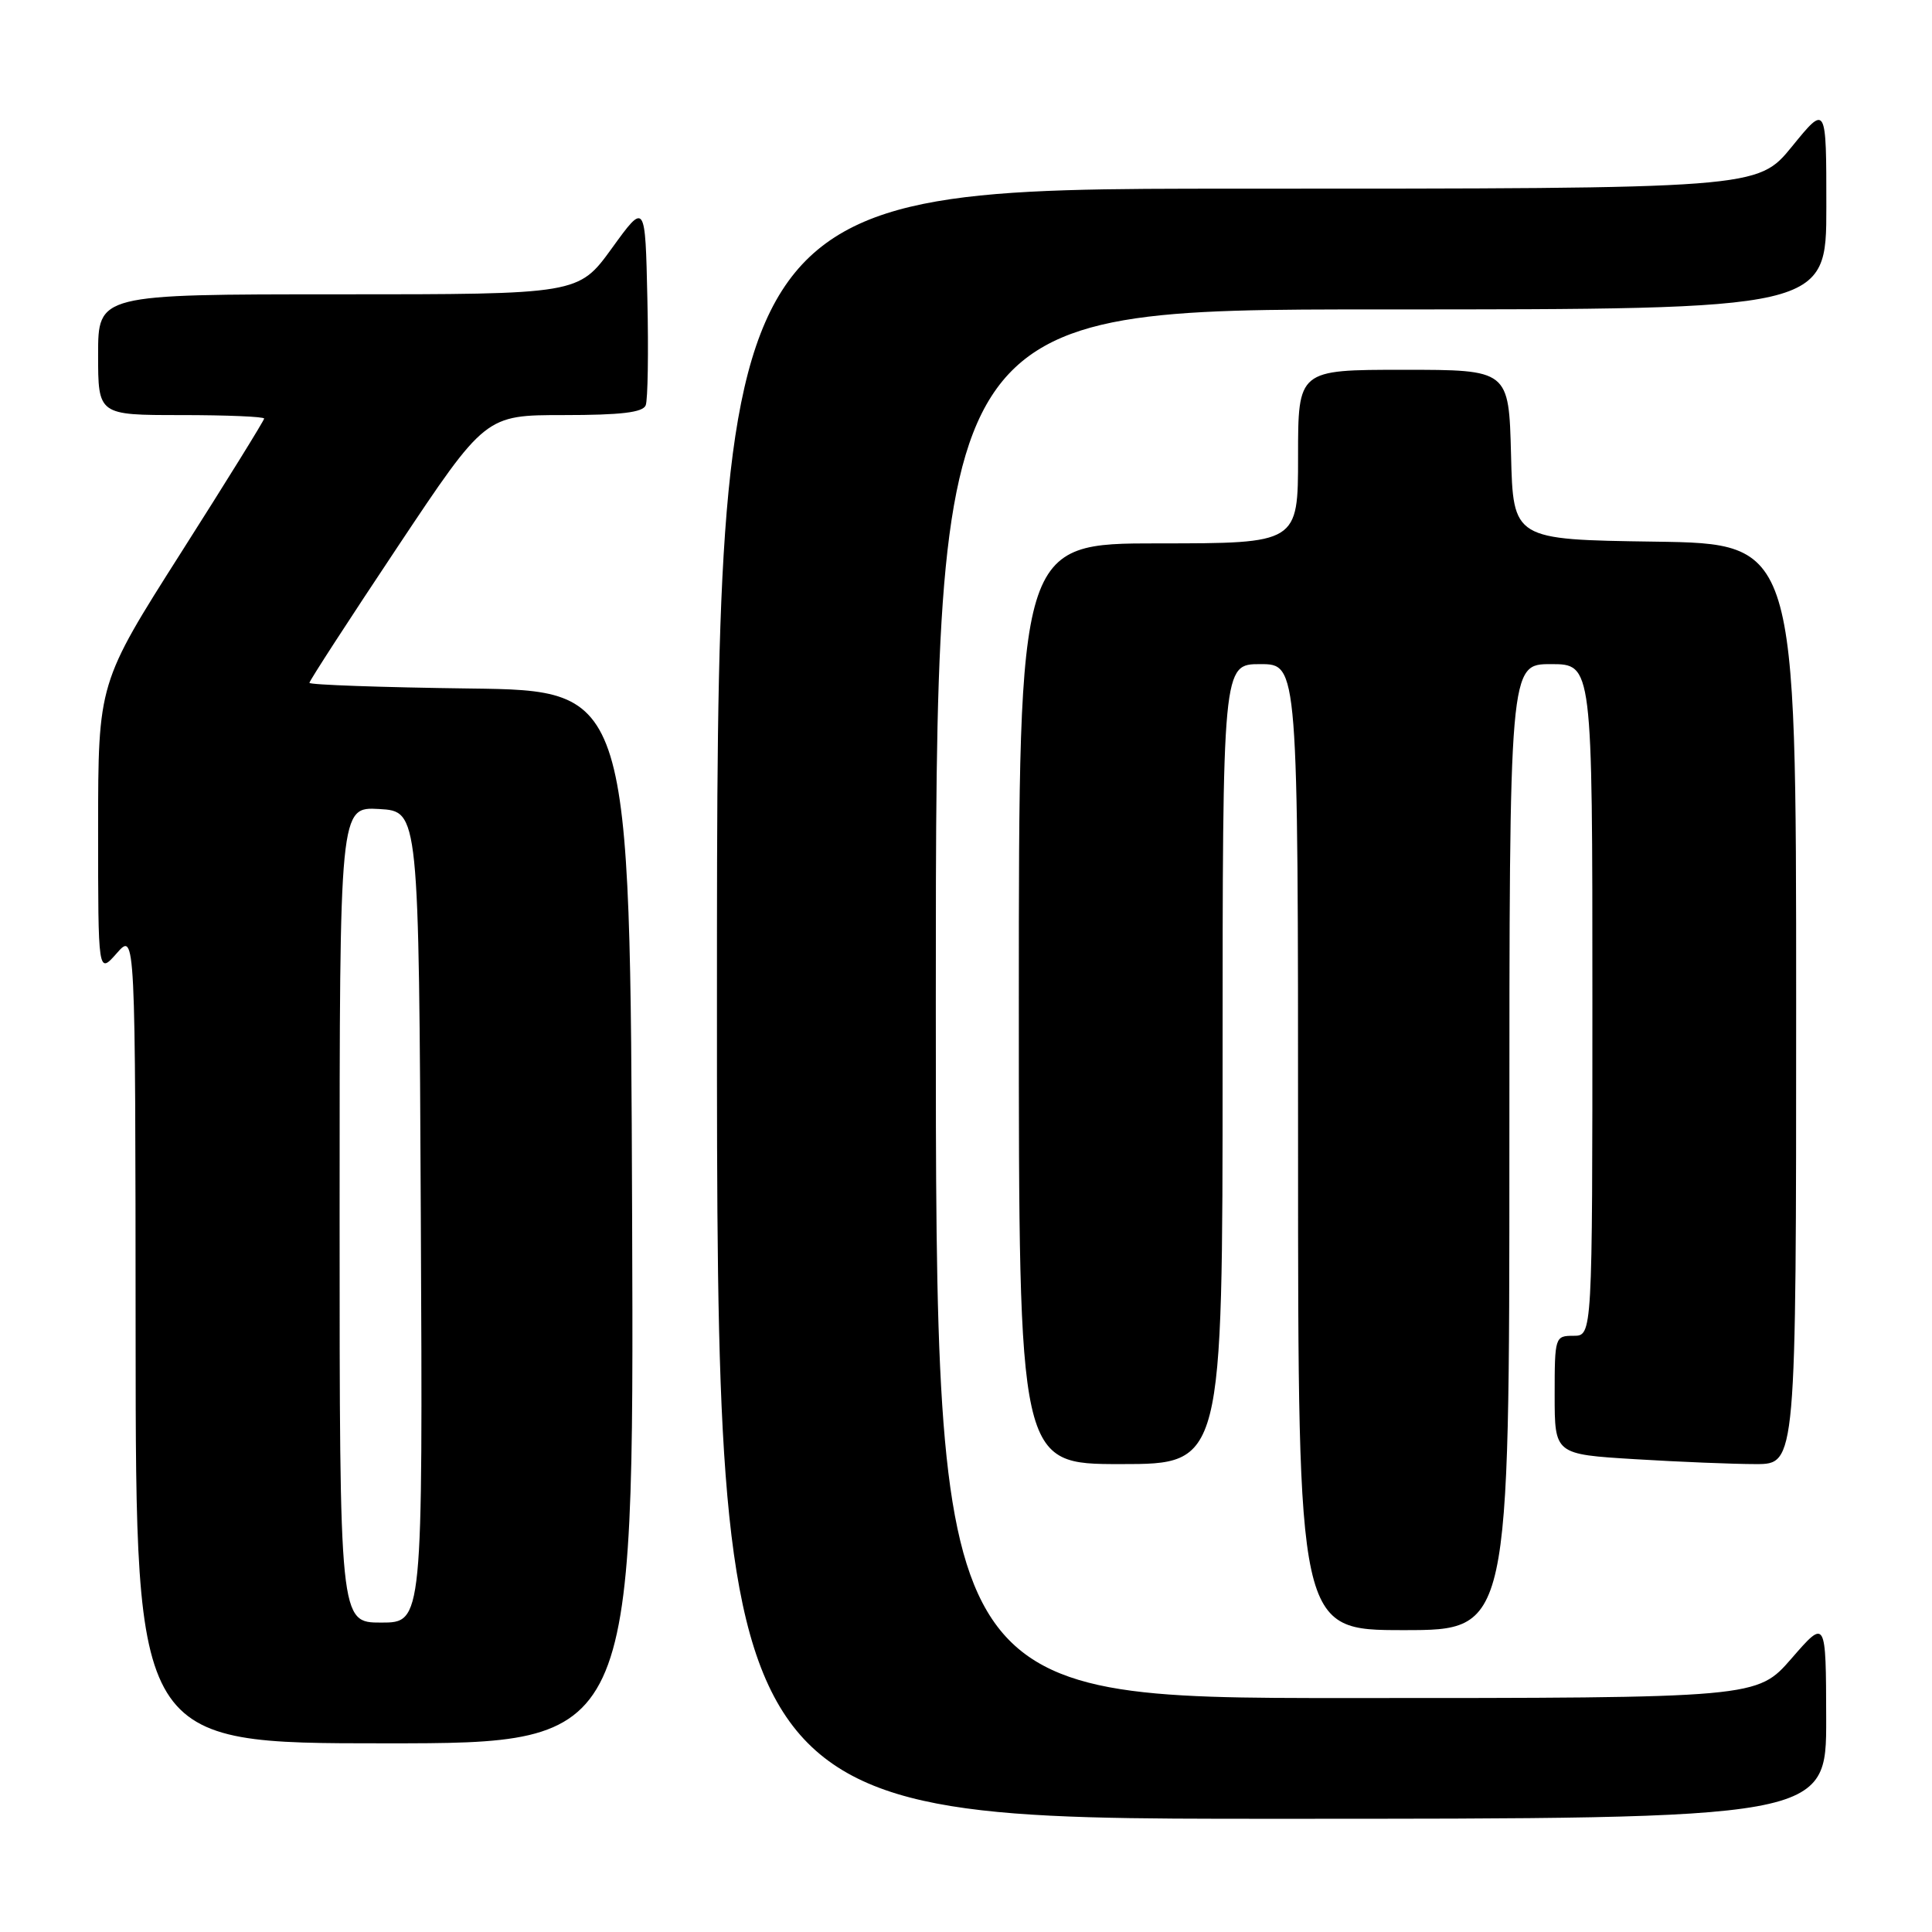 <?xml version="1.0" encoding="UTF-8" standalone="no"?>
<!DOCTYPE svg PUBLIC "-//W3C//DTD SVG 1.1//EN" "http://www.w3.org/Graphics/SVG/1.1/DTD/svg11.dtd" >
<svg xmlns="http://www.w3.org/2000/svg" xmlns:xlink="http://www.w3.org/1999/xlink" version="1.1" viewBox="0 0 256 256">
 <g >
 <path fill="currentColor"
d=" M 241.98 227.75 C 241.95 214.50 241.95 214.50 237.39 219.75 C 232.82 225.00 232.82 225.00 178.41 225.00 C 124.00 225.00 124.00 225.00 124.00 133.00 C 124.00 41.00 124.00 41.00 183.00 41.00 C 242.00 41.00 242.00 41.00 242.00 27.41 C 242.00 13.82 242.00 13.82 237.45 19.41 C 232.89 25.00 232.89 25.00 163.95 25.00 C 95.00 25.00 95.00 25.00 95.00 133.00 C 95.00 241.00 95.00 241.00 168.50 241.00 C 242.00 241.00 242.00 241.00 241.98 227.75 Z  M 83.76 161.25 C 83.50 91.50 83.50 91.50 62.25 91.23 C 50.56 91.08 41.00 90.74 41.00 90.48 C 41.00 90.21 46.25 82.12 52.66 72.50 C 64.32 55.00 64.32 55.00 74.69 55.00 C 82.29 55.00 85.20 54.65 85.56 53.70 C 85.84 52.98 85.94 46.63 85.78 39.59 C 85.50 26.78 85.50 26.78 81.08 32.89 C 76.65 39.00 76.65 39.00 44.83 39.00 C 13.00 39.00 13.00 39.00 13.00 47.00 C 13.00 55.00 13.00 55.00 24.00 55.00 C 30.05 55.00 35.00 55.21 35.00 55.46 C 35.00 55.71 30.05 63.70 24.00 73.21 C 13.01 90.50 13.01 90.50 13.00 109.81 C 13.00 129.11 13.00 129.11 15.47 126.31 C 17.94 123.50 17.94 123.50 17.97 177.25 C 18.00 231.00 18.00 231.00 51.01 231.00 C 84.01 231.00 84.01 231.00 83.76 161.25 Z  M 200.00 152.00 C 200.00 88.00 200.00 88.00 205.50 88.00 C 211.00 88.00 211.00 88.00 211.00 132.50 C 211.00 177.00 211.00 177.00 208.50 177.00 C 206.05 177.00 206.00 177.14 206.00 184.85 C 206.00 192.70 206.00 192.70 216.66 193.35 C 222.52 193.71 229.72 194.00 232.66 194.00 C 238.00 194.00 238.00 194.00 238.00 133.02 C 238.00 72.04 238.00 72.04 219.25 71.77 C 200.50 71.50 200.50 71.50 200.22 60.25 C 199.93 49.00 199.93 49.00 185.97 49.00 C 172.00 49.00 172.00 49.00 172.00 60.50 C 172.00 72.00 172.00 72.00 153.50 72.00 C 135.00 72.00 135.00 72.00 135.00 133.00 C 135.00 194.00 135.00 194.00 148.50 194.00 C 162.00 194.00 162.00 194.00 162.00 141.00 C 162.00 88.00 162.00 88.00 167.00 88.00 C 172.00 88.00 172.00 88.00 172.00 152.00 C 172.00 216.00 172.00 216.00 186.00 216.00 C 200.00 216.00 200.00 216.00 200.00 152.00 Z  M 45.00 160.95 C 45.00 106.90 45.00 106.90 50.25 107.20 C 55.50 107.50 55.50 107.50 55.76 161.25 C 56.02 215.00 56.02 215.00 50.51 215.00 C 45.00 215.00 45.00 215.00 45.00 160.95 Z "/>
</g>
</svg>